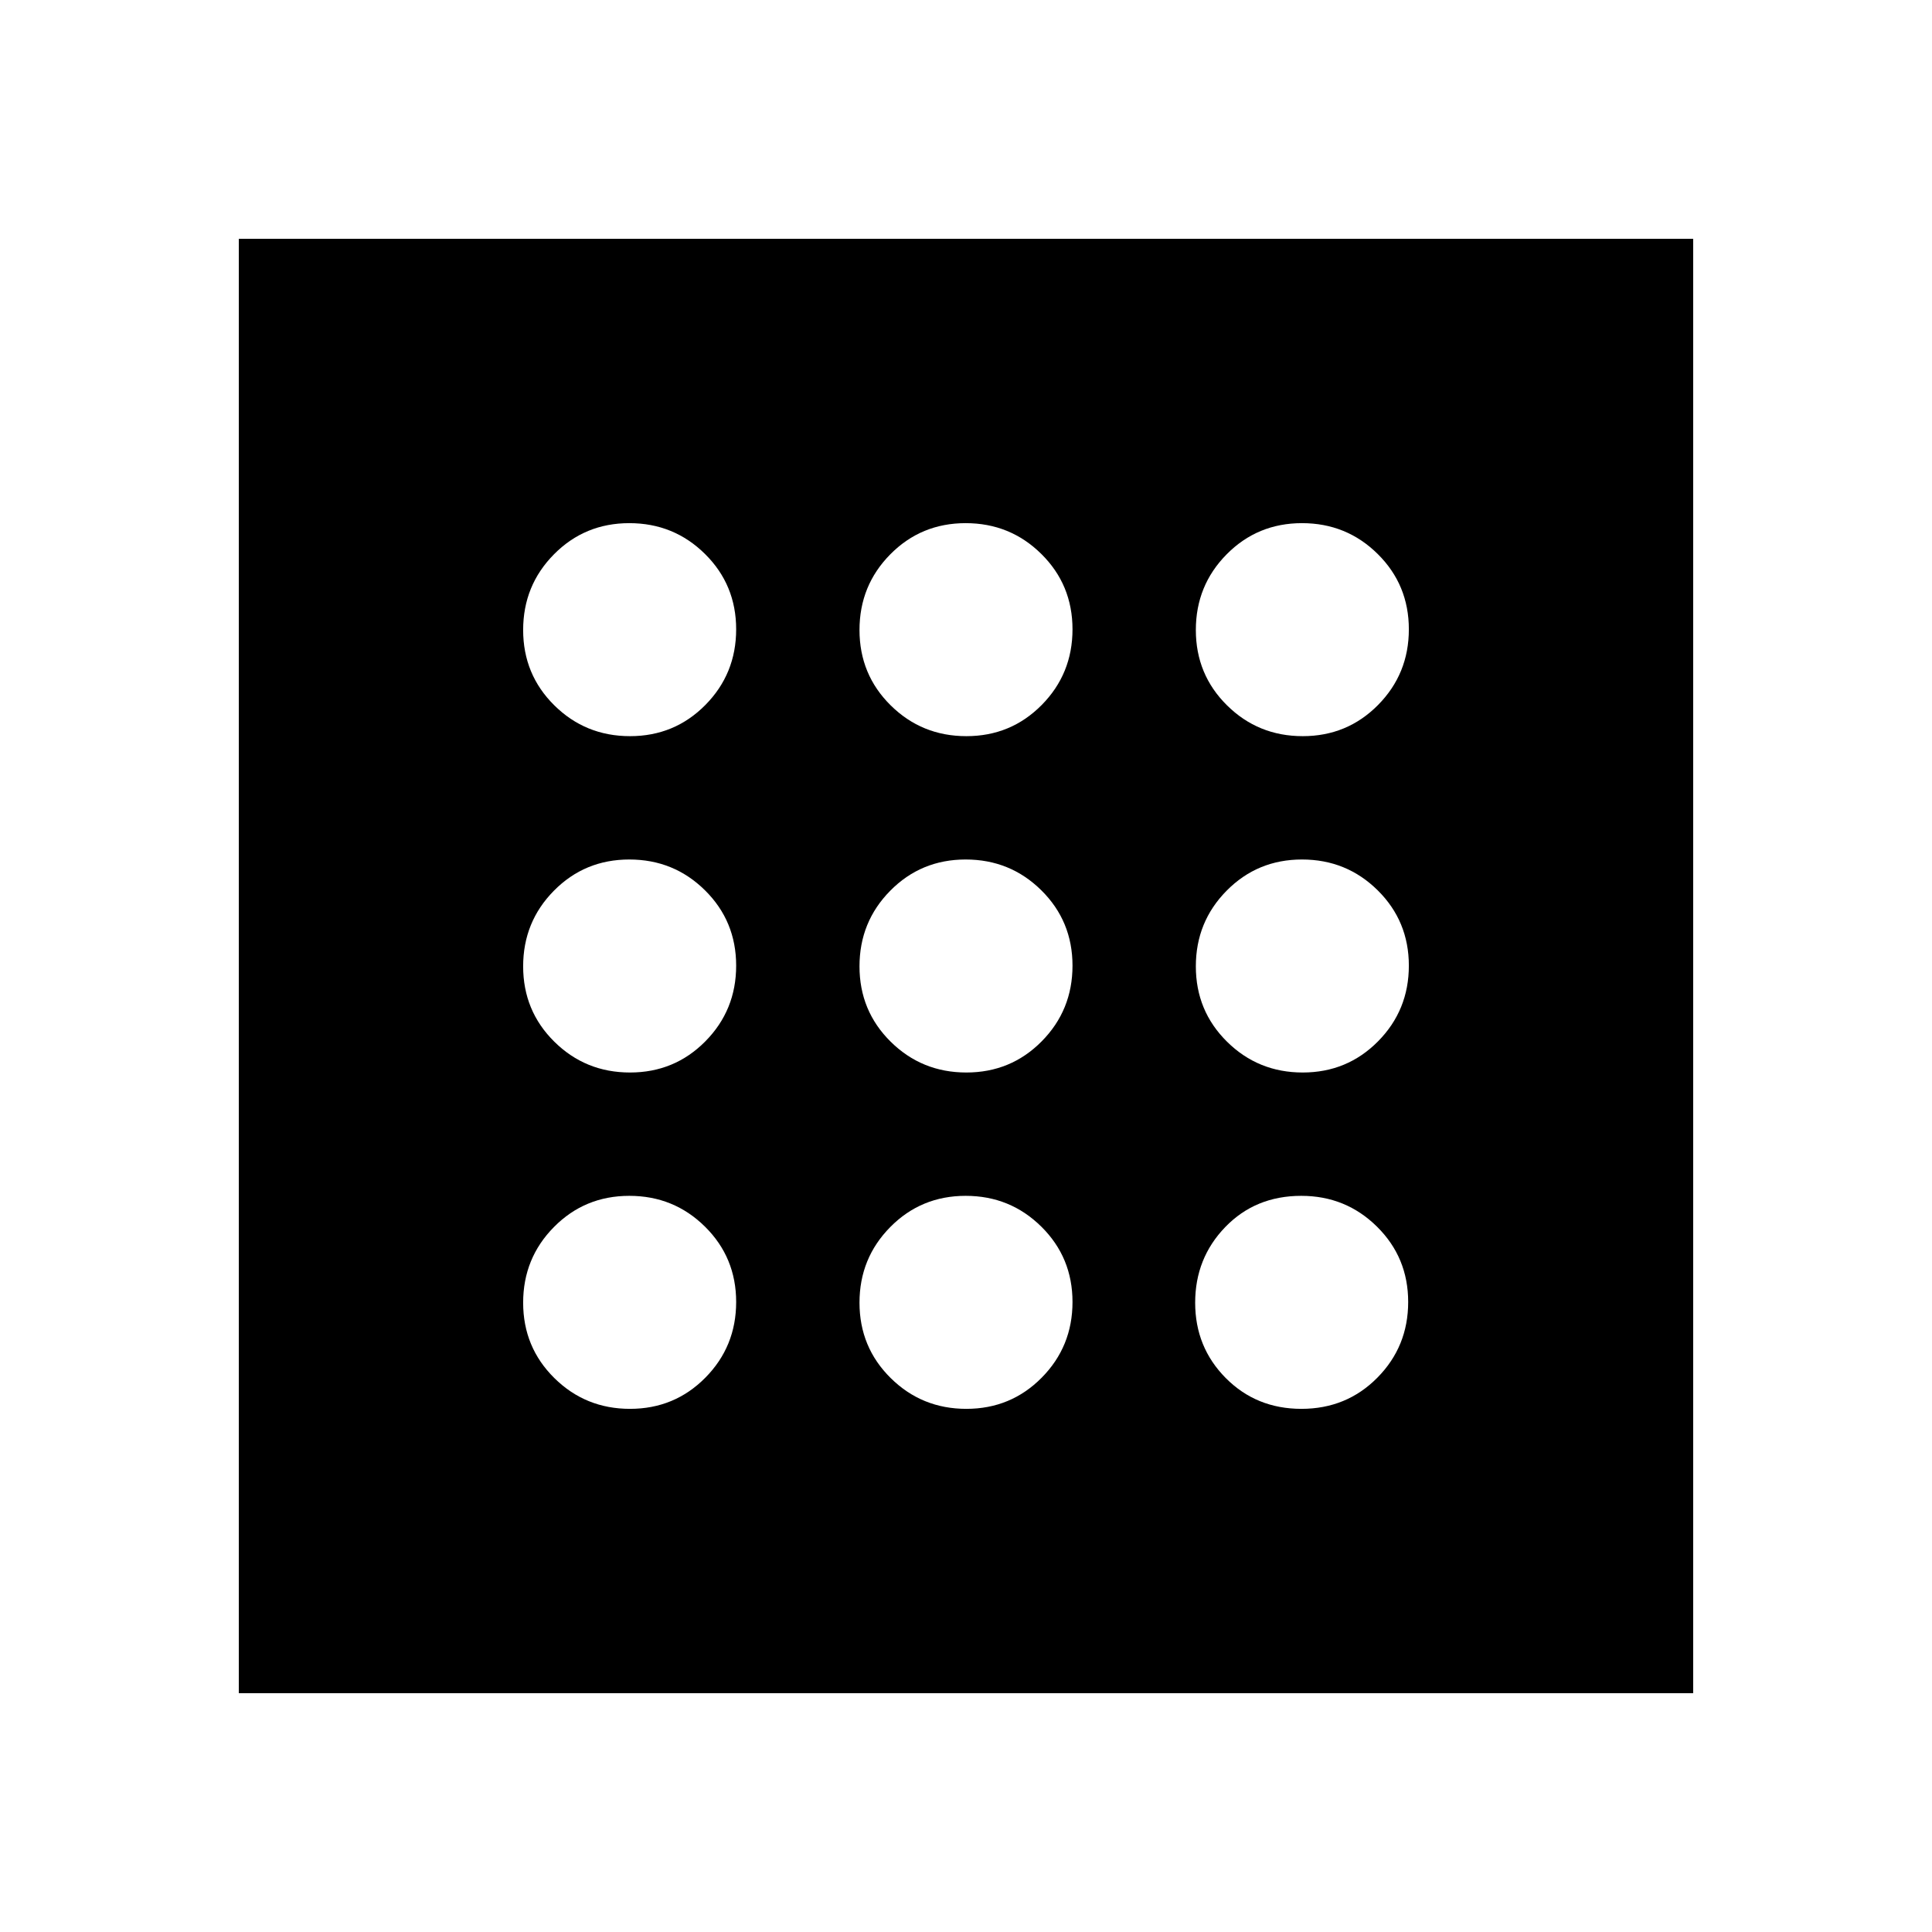 <svg xmlns="http://www.w3.org/2000/svg" height="40" viewBox="0 -960 960 960" width="40"><path d="M313.045-259.951q22.122 0 37.436-15.485 15.314-15.486 15.314-37.609 0-22.122-15.486-37.436t-37.608-15.314q-22.123 0-37.437 15.486-15.313 15.486-15.313 37.608 0 22.123 15.485 37.437 15.486 15.313 37.609 15.313Zm0-334.254q22.122 0 37.436-15.486t15.314-37.608q0-22.123-15.486-37.437-15.486-15.313-37.608-15.313-22.123 0-37.437 15.485-15.313 15.486-15.313 37.609 0 22.122 15.485 37.436 15.486 15.314 37.609 15.314Zm0 167.127q22.122 0 37.436-15.486 15.314-15.485 15.314-37.608 0-22.122-15.486-37.436t-37.608-15.314q-22.123 0-37.437 15.486-15.313 15.485-15.313 37.608 0 22.122 15.485 37.436 15.486 15.314 37.609 15.314Zm333.627 167.127q22.417 0 37.73-15.485 15.314-15.486 15.314-37.609 0-22.122-15.497-37.436t-37.636-15.314q-22.75 0-37.731 15.486-14.98 15.486-14.98 37.608 0 22.123 15.192 37.437 15.191 15.313 37.608 15.313Zm.627-334.254q22.123 0 37.437-15.486 15.313-15.486 15.313-37.608 0-22.123-15.485-37.437-15.486-15.313-37.609-15.313-22.122 0-37.436 15.485-15.314 15.486-15.314 37.609 0 22.122 15.486 37.436t37.608 15.314Zm0 167.127q22.123 0 37.437-15.486 15.313-15.485 15.313-37.608 0-22.122-15.485-37.436-15.486-15.314-37.609-15.314-22.122 0-37.436 15.486-15.314 15.485-15.314 37.608 0 22.122 15.486 37.436t37.608 15.314ZM480.172-594.205q22.122 0 37.436-15.486t15.314-37.608q0-22.123-15.486-37.437-15.485-15.313-37.608-15.313-22.122 0-37.436 15.485-15.314 15.486-15.314 37.609 0 22.122 15.486 37.436 15.485 15.314 37.608 15.314Zm0 334.254q22.122 0 37.436-15.485 15.314-15.486 15.314-37.609 0-22.122-15.486-37.436-15.485-15.314-37.608-15.314-22.122 0-37.436 15.486t-15.314 37.608q0 22.123 15.486 37.437 15.485 15.313 37.608 15.313Zm0-167.127q22.122 0 37.436-15.486 15.314-15.485 15.314-37.608 0-22.122-15.486-37.436-15.485-15.314-37.608-15.314-22.122 0-37.436 15.486-15.314 15.485-15.314 37.608 0 22.122 15.486 37.436 15.485 15.314 37.608 15.314Zm-361.504 308.41v-722.664h722.664v722.664H118.668Z"/></svg>